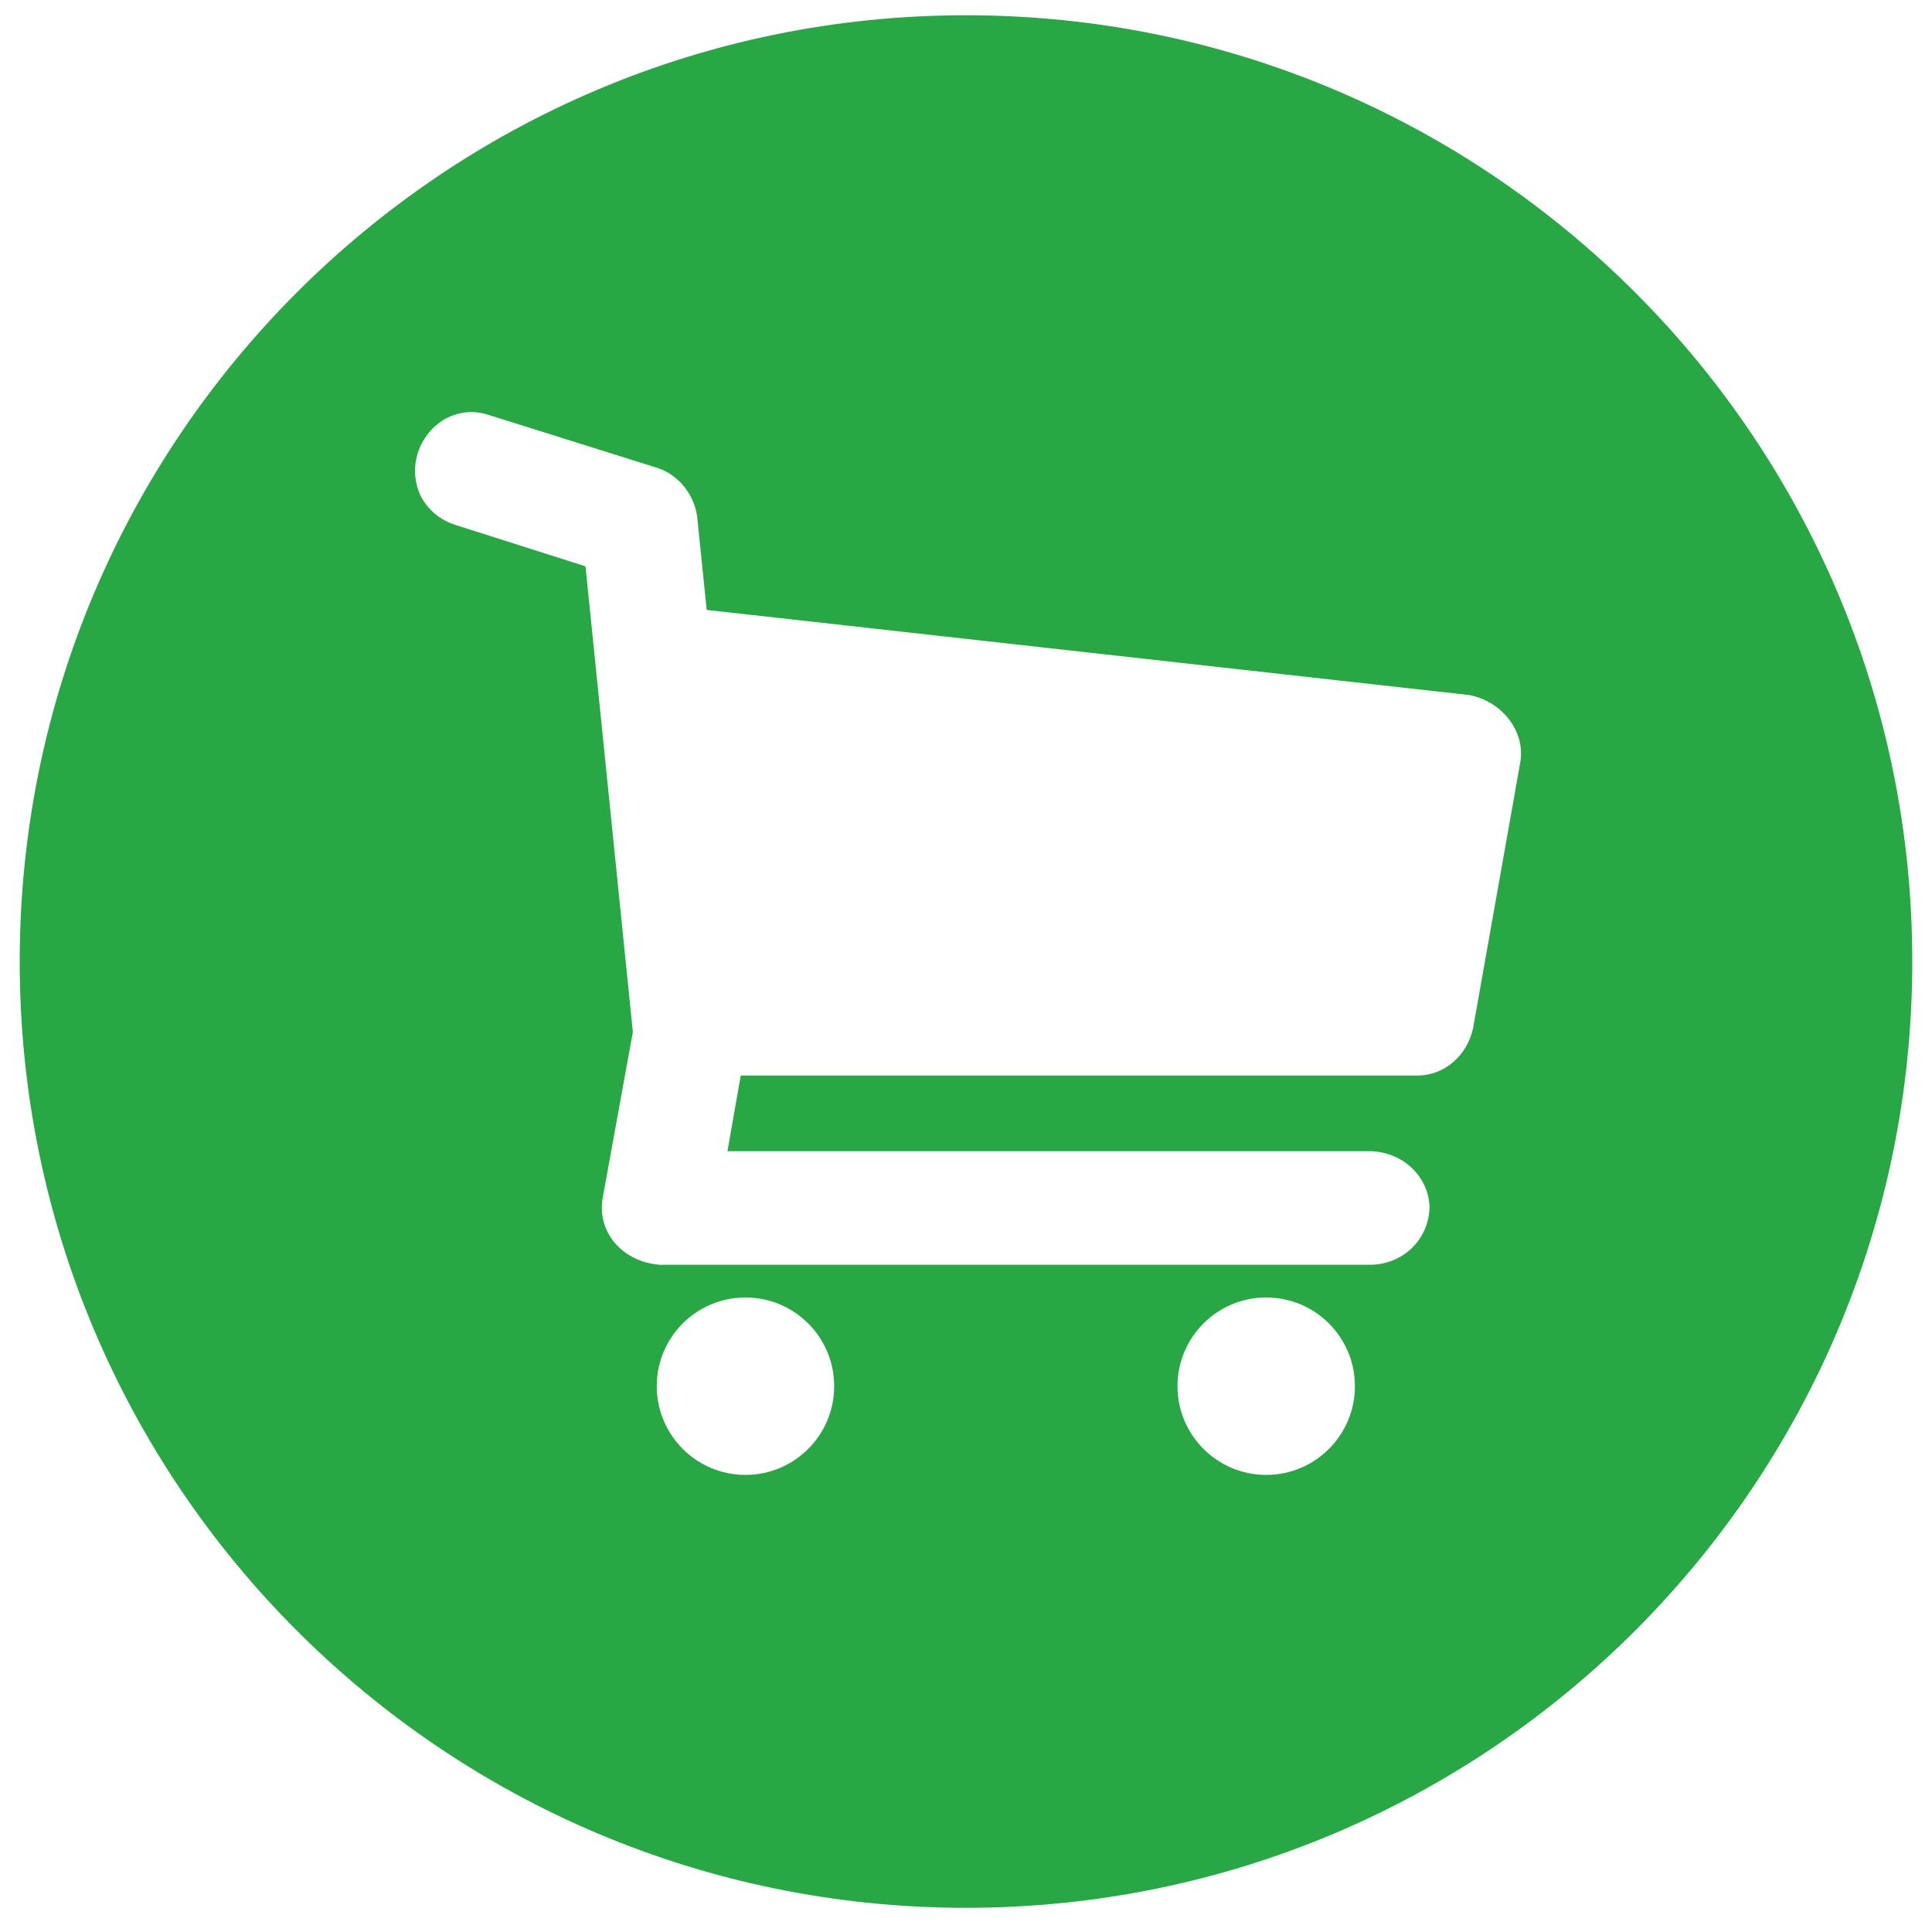 <svg width="49" height="49" viewBox="0 0 49 49" fill="none" xmlns="http://www.w3.org/2000/svg">
<path d="M24.5 0.387C11.245 0.387 0.5 11.132 0.5 24.387C0.5 37.642 11.245 48.387 24.5 48.387C37.755 48.387 48.5 37.642 48.5 24.387C48.5 11.132 37.755 0.387 24.5 0.387ZM12.403 10.527L16.675 11.868C17.24 12.054 17.617 12.579 17.683 13.116L17.923 15.469L37.265 17.628C38.095 17.789 38.679 18.539 38.562 19.31L37.361 26.077C37.208 26.785 36.622 27.27 35.97 27.278H18.787L18.45 29.197H34.769C35.622 29.227 36.247 29.877 36.257 30.636C36.221 31.501 35.524 32.068 34.769 32.077H16.722C15.811 32.002 15.143 31.281 15.283 30.398L16.051 26.174L14.85 14.364L11.539 13.31C11.155 13.182 10.867 12.941 10.675 12.589C10.312 11.828 10.651 10.985 11.299 10.62C11.669 10.428 12.03 10.404 12.403 10.527ZM18.907 32.907C20.15 32.907 21.157 33.914 21.157 35.157C21.157 36.399 20.15 37.407 18.907 37.407C17.665 37.407 16.657 36.399 16.657 35.157C16.657 33.914 17.665 32.907 18.907 32.907ZM32.114 32.907C33.357 32.907 34.364 33.914 34.364 35.157C34.364 36.399 33.357 37.407 32.114 37.407C30.872 37.407 29.864 36.399 29.864 35.157C29.864 33.914 30.872 32.907 32.114 32.907Z" fill="#28A745"/>
</svg>
